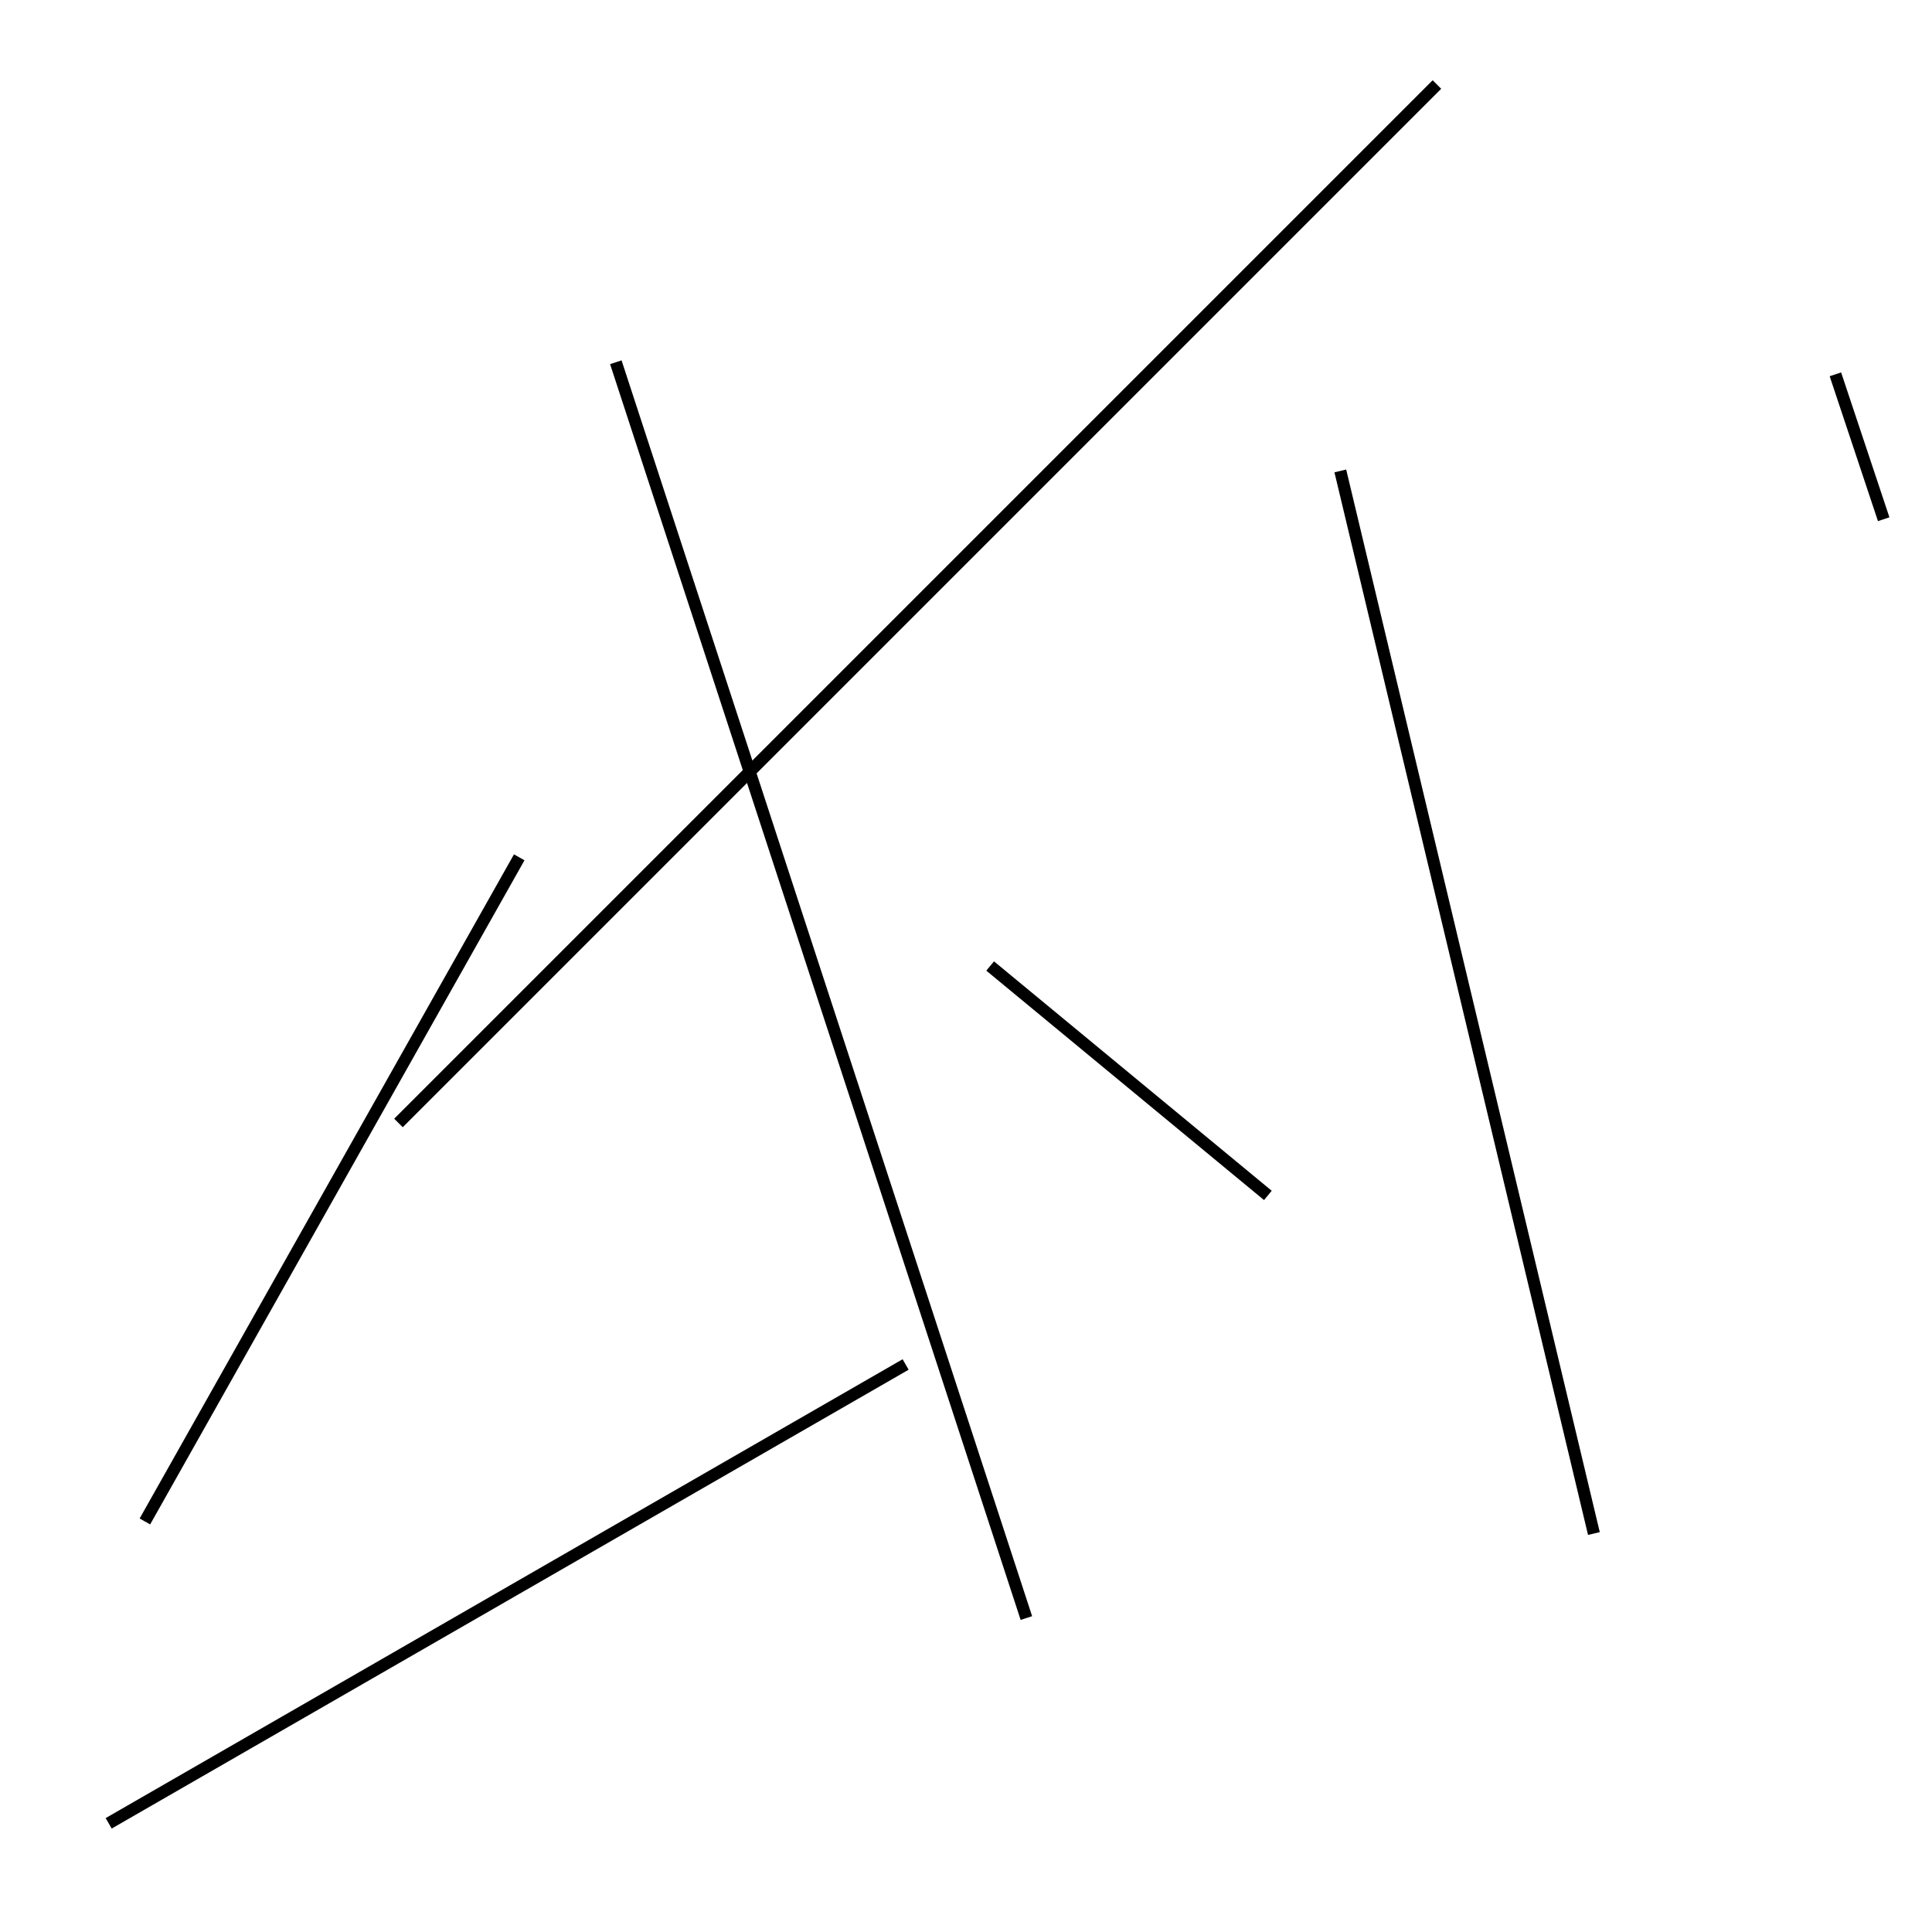 <?xml version="1.0" encoding="utf-8" ?>
<svg baseProfile="full" height="160" version="1.1" width="160" xmlns="http://www.w3.org/2000/svg" xmlns:ev="http://www.w3.org/2001/xml-events" xmlns:xlink="http://www.w3.org/1999/xlink"><defs /><line stroke="black" stroke-width="1" x1="82" x2="105" y1="80" y2="99" /><line stroke="black" stroke-width="1" x1="9" x2="75" y1="151" y2="113" /><line stroke="black" stroke-width="1" x1="12" x2="43" y1="126" y2="71" /><line stroke="black" stroke-width="1" x1="51" x2="85" y1="30" y2="134" /><line stroke="black" stroke-width="1" x1="132" x2="111" y1="127" y2="39" /><line stroke="black" stroke-width="1" x1="156" x2="152" y1="43" y2="31" /><line stroke="black" stroke-width="1" x1="119" x2="33" y1="7" y2="93" /></svg>